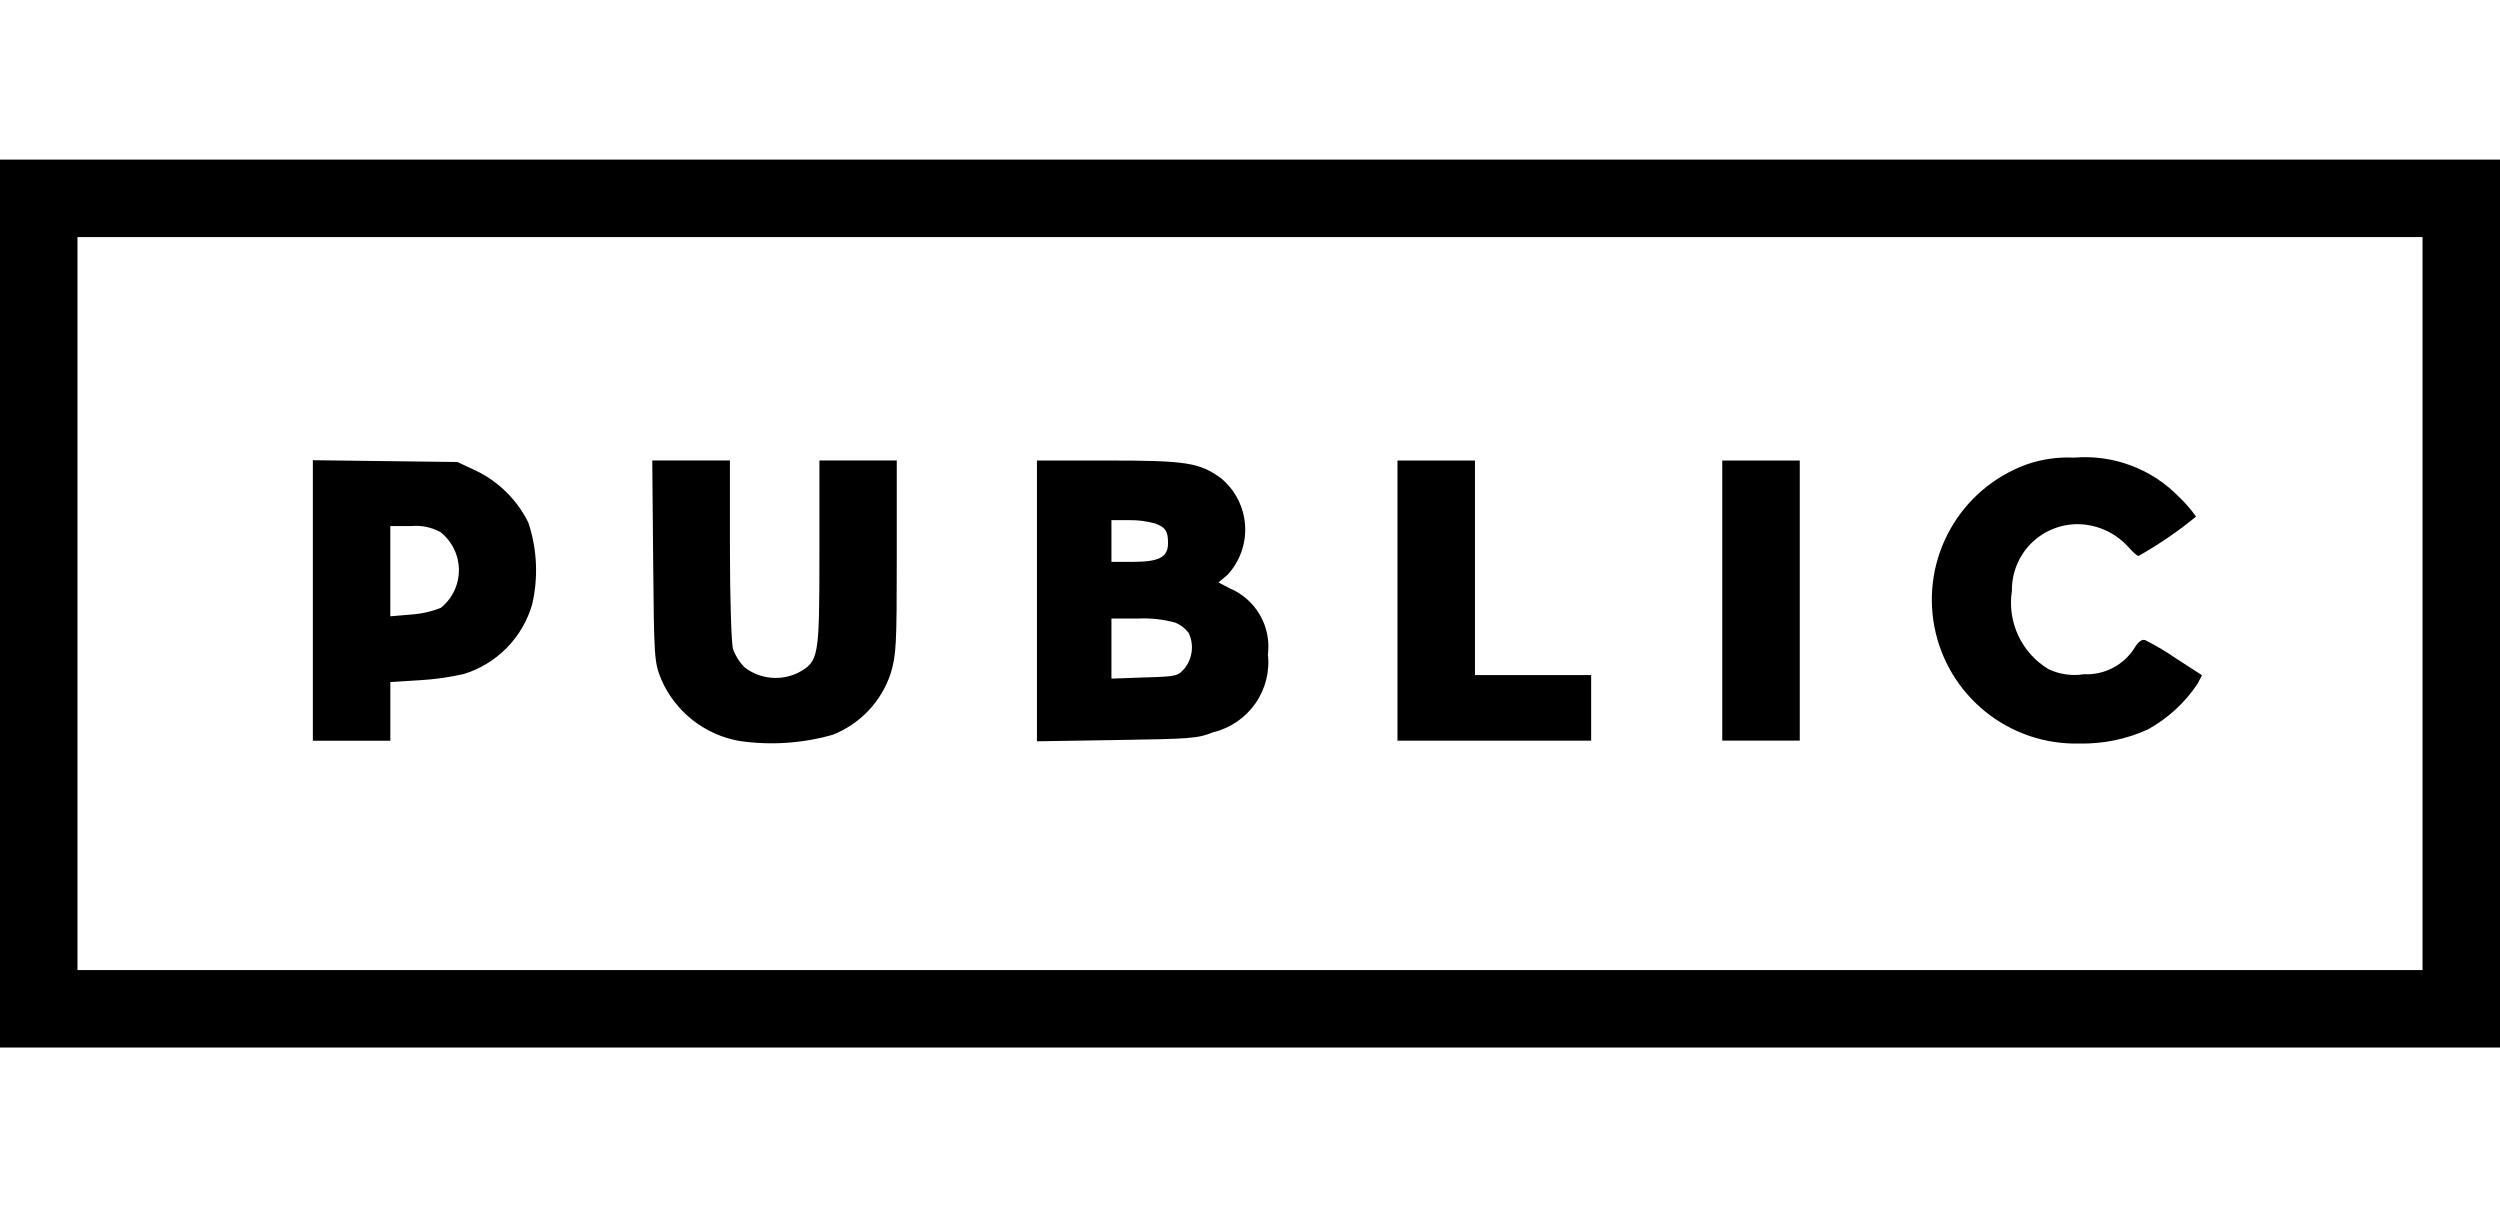 <svg width="106" height="52" viewBox="0 0 106 52" fill="none" xmlns="http://www.w3.org/2000/svg">
<path fill-rule="evenodd" clip-rule="evenodd" d="M0 25.591V44.416H106V6.766H0V25.591ZM102.715 25.591V41.131H3.285V10.051H102.715V25.591ZM85.898 19.703C84.543 20.203 83.41 21.167 82.7 22.423C81.989 23.68 81.748 25.148 82.017 26.566C82.287 27.984 83.051 29.261 84.173 30.169C85.295 31.077 86.703 31.558 88.146 31.526C89.151 31.549 90.148 31.346 91.064 30.932C91.913 30.465 92.637 29.801 93.174 28.995L93.364 28.629L92.252 27.909C91.836 27.622 91.401 27.364 90.95 27.138C90.811 27.1 90.66 27.213 90.508 27.466C90.282 27.827 89.964 28.121 89.586 28.318C89.209 28.515 88.785 28.608 88.36 28.587C87.85 28.669 87.326 28.595 86.859 28.373C86.299 28.037 85.852 27.541 85.575 26.949C85.298 26.357 85.204 25.696 85.305 25.051C85.299 24.653 85.378 24.259 85.537 23.895C85.696 23.53 85.931 23.204 86.227 22.938C86.523 22.673 86.872 22.473 87.251 22.354C87.63 22.234 88.031 22.198 88.425 22.246C89.126 22.332 89.772 22.669 90.245 23.194C90.422 23.397 90.611 23.573 90.674 23.573C91.533 23.088 92.348 22.53 93.112 21.905C92.901 21.604 92.66 21.324 92.392 21.072C91.819 20.48 91.122 20.024 90.35 19.736C89.579 19.447 88.754 19.334 87.933 19.404C87.242 19.369 86.55 19.471 85.898 19.703ZM13.265 31.402V19.513L16.335 19.551L19.393 19.589L20.177 19.954C21.143 20.42 21.926 21.195 22.401 22.156C22.774 23.274 22.83 24.473 22.565 25.621C22.365 26.315 21.997 26.949 21.491 27.465C20.986 27.981 20.361 28.363 19.671 28.577C19.052 28.718 18.422 28.807 17.789 28.842L16.55 28.918V31.407H13.265V31.402ZM18.698 25.768C18.937 25.574 19.13 25.328 19.262 25.049C19.393 24.771 19.46 24.466 19.458 24.157C19.455 23.849 19.384 23.545 19.247 23.268C19.111 22.991 18.915 22.749 18.672 22.559C18.286 22.35 17.846 22.262 17.409 22.306H16.549V26.131L17.434 26.056C17.868 26.028 18.295 25.931 18.699 25.767L18.698 25.768ZM27.694 23.787C27.731 27.931 27.744 28.083 28.035 28.802C28.328 29.48 28.786 30.073 29.366 30.53C29.946 30.986 30.63 31.291 31.358 31.418C32.68 31.61 34.028 31.52 35.312 31.153C35.883 30.927 36.397 30.579 36.82 30.134C37.242 29.689 37.562 29.157 37.758 28.575C37.999 27.779 38.023 27.413 38.023 23.623V19.525H34.743V23.481C34.743 27.904 34.718 28.042 33.847 28.522C33.487 28.699 33.085 28.773 32.685 28.735C32.286 28.697 31.905 28.549 31.585 28.307C31.354 28.081 31.18 27.804 31.075 27.499C31.012 27.246 30.949 25.377 30.949 23.279V19.525H27.656L27.694 23.787ZM43.967 31.431V19.526H46.973C50.296 19.526 50.852 19.615 51.764 20.271C52.062 20.516 52.307 20.819 52.483 21.162C52.66 21.505 52.765 21.88 52.791 22.265C52.817 22.649 52.764 23.035 52.635 23.399C52.506 23.762 52.304 24.095 52.042 24.378L51.663 24.694L52.143 24.947C52.679 25.173 53.128 25.568 53.419 26.071C53.711 26.575 53.831 27.16 53.76 27.738C53.843 28.479 53.652 29.223 53.224 29.833C52.795 30.442 52.16 30.875 51.435 31.049C50.778 31.314 50.488 31.327 47.359 31.377L43.967 31.431ZM49.525 23.029C49.525 22.512 49.412 22.36 48.982 22.196C48.62 22.097 48.246 22.049 47.87 22.054H47.125V23.823H48.042C49.16 23.821 49.525 23.62 49.525 23.025V23.029ZM50.397 26.832C50.253 26.643 50.061 26.495 49.841 26.403C49.328 26.26 48.795 26.201 48.263 26.226H47.125V28.774L48.528 28.723C49.879 28.685 49.942 28.672 50.233 28.331C50.397 28.121 50.5 27.869 50.529 27.603C50.558 27.338 50.512 27.069 50.397 26.828V26.832ZM59.253 25.468V31.405H67.465V28.623H62.539V19.526H59.254L59.253 25.468ZM73.024 31.405V19.526H76.31V31.402H73.025L73.024 31.405Z" fill="black"/>
</svg>
